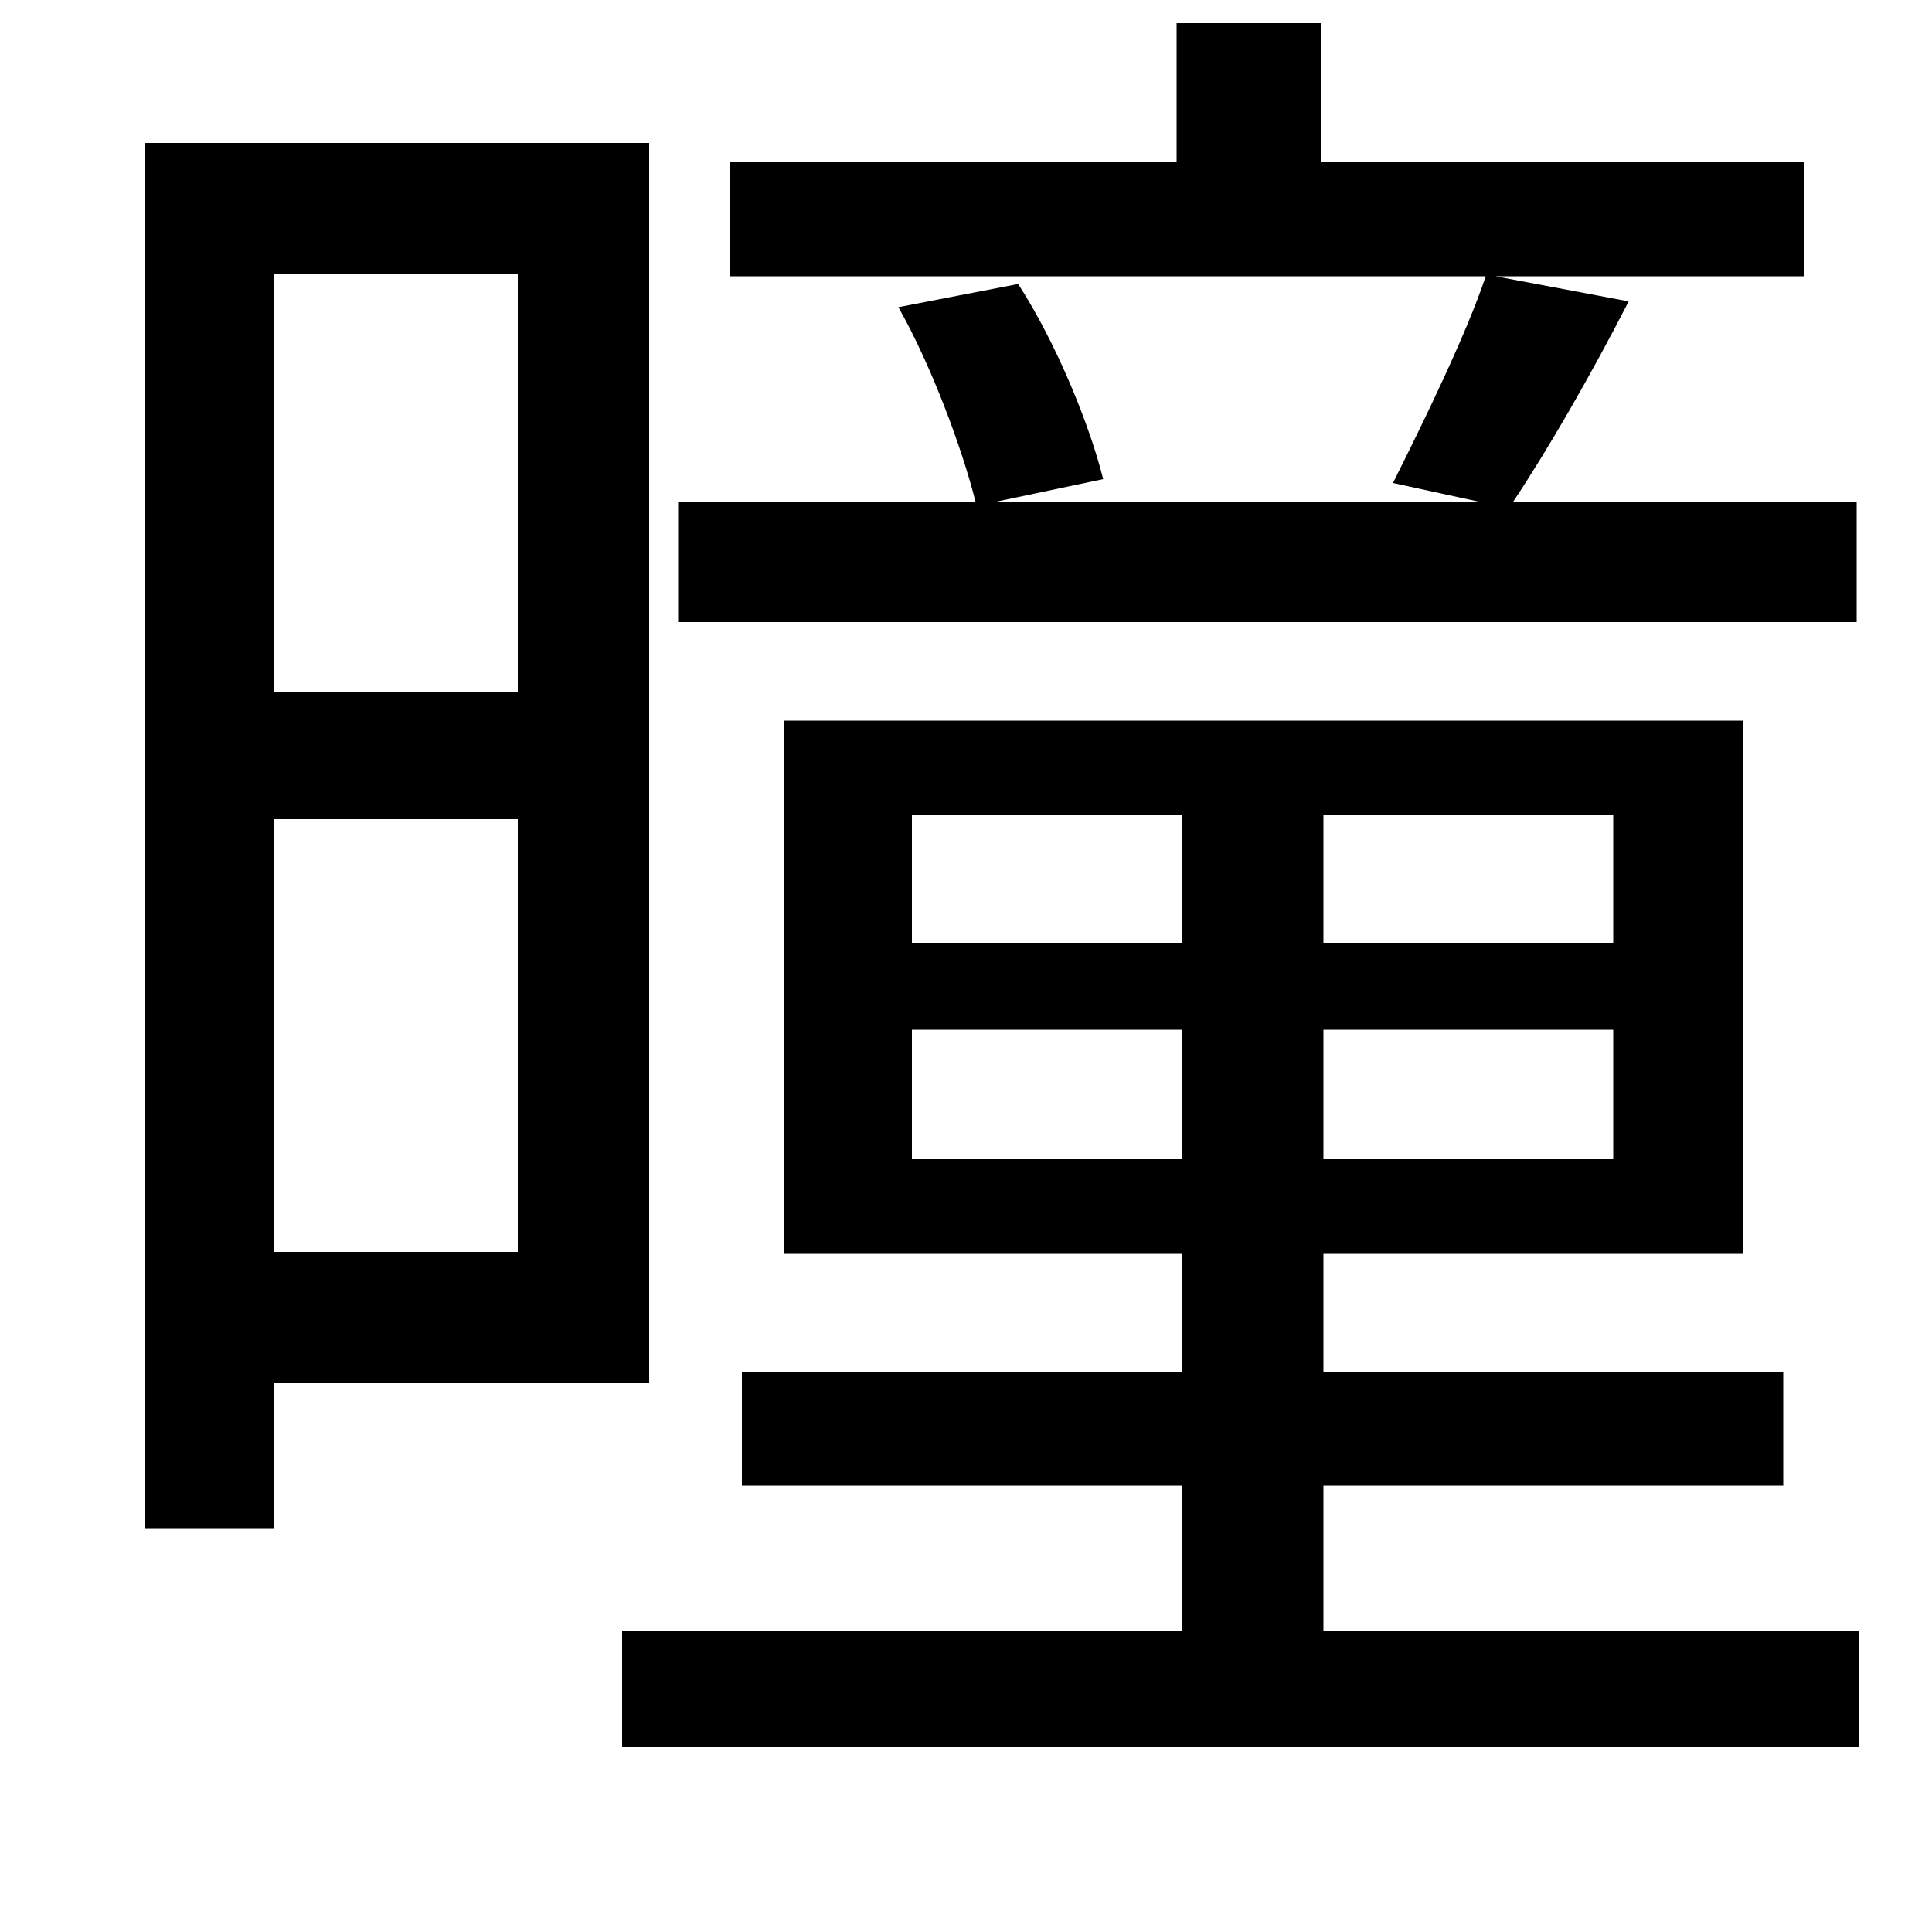 <svg xmlns="http://www.w3.org/2000/svg"
    viewBox="0 0 1000 1000">
  <!--
© 2014-2021 Adobe (http://www.adobe.com/).
Noto is a trademark of Google Inc.
This Font Software is licensed under the SIL Open Font License, Version 1.1. This Font Software is distributed on an "AS IS" BASIS, WITHOUT WARRANTIES OR CONDITIONS OF ANY KIND, either express or implied. See the SIL Open Font License for the specific language, permissions and limitations governing your use of this Font Software.
http://scripts.sil.org/OFL
  -->
<path d="M268 424L268 648 142 648 142 424ZM268 358L142 358 142 142 268 142ZM75 74L75 791 142 791 142 716 336 716 336 74ZM465 159C482 189 498 232 505 260L351 260 351 322 961 322 961 260 783 260C801 233 823 195 843 156L774 143 934 143 934 84 684 84 684 12 609 12 609 84 378 84 378 143 769 143C759 173 737 218 721 250L767 260 514 260 571 248C564 220 547 178 527 147ZM472 533L612 533 612 600 472 600ZM685 533L835 533 835 600 685 600ZM472 422L612 422 612 488 472 488ZM685 422L835 422 835 488 685 488ZM322 844L322 904 962 904 962 844 685 844 685 769 923 769 923 710 685 710 685 649 902 649 902 373 406 373 406 649 612 649 612 710 384 710 384 769 612 769 612 844Z"/>
</svg>